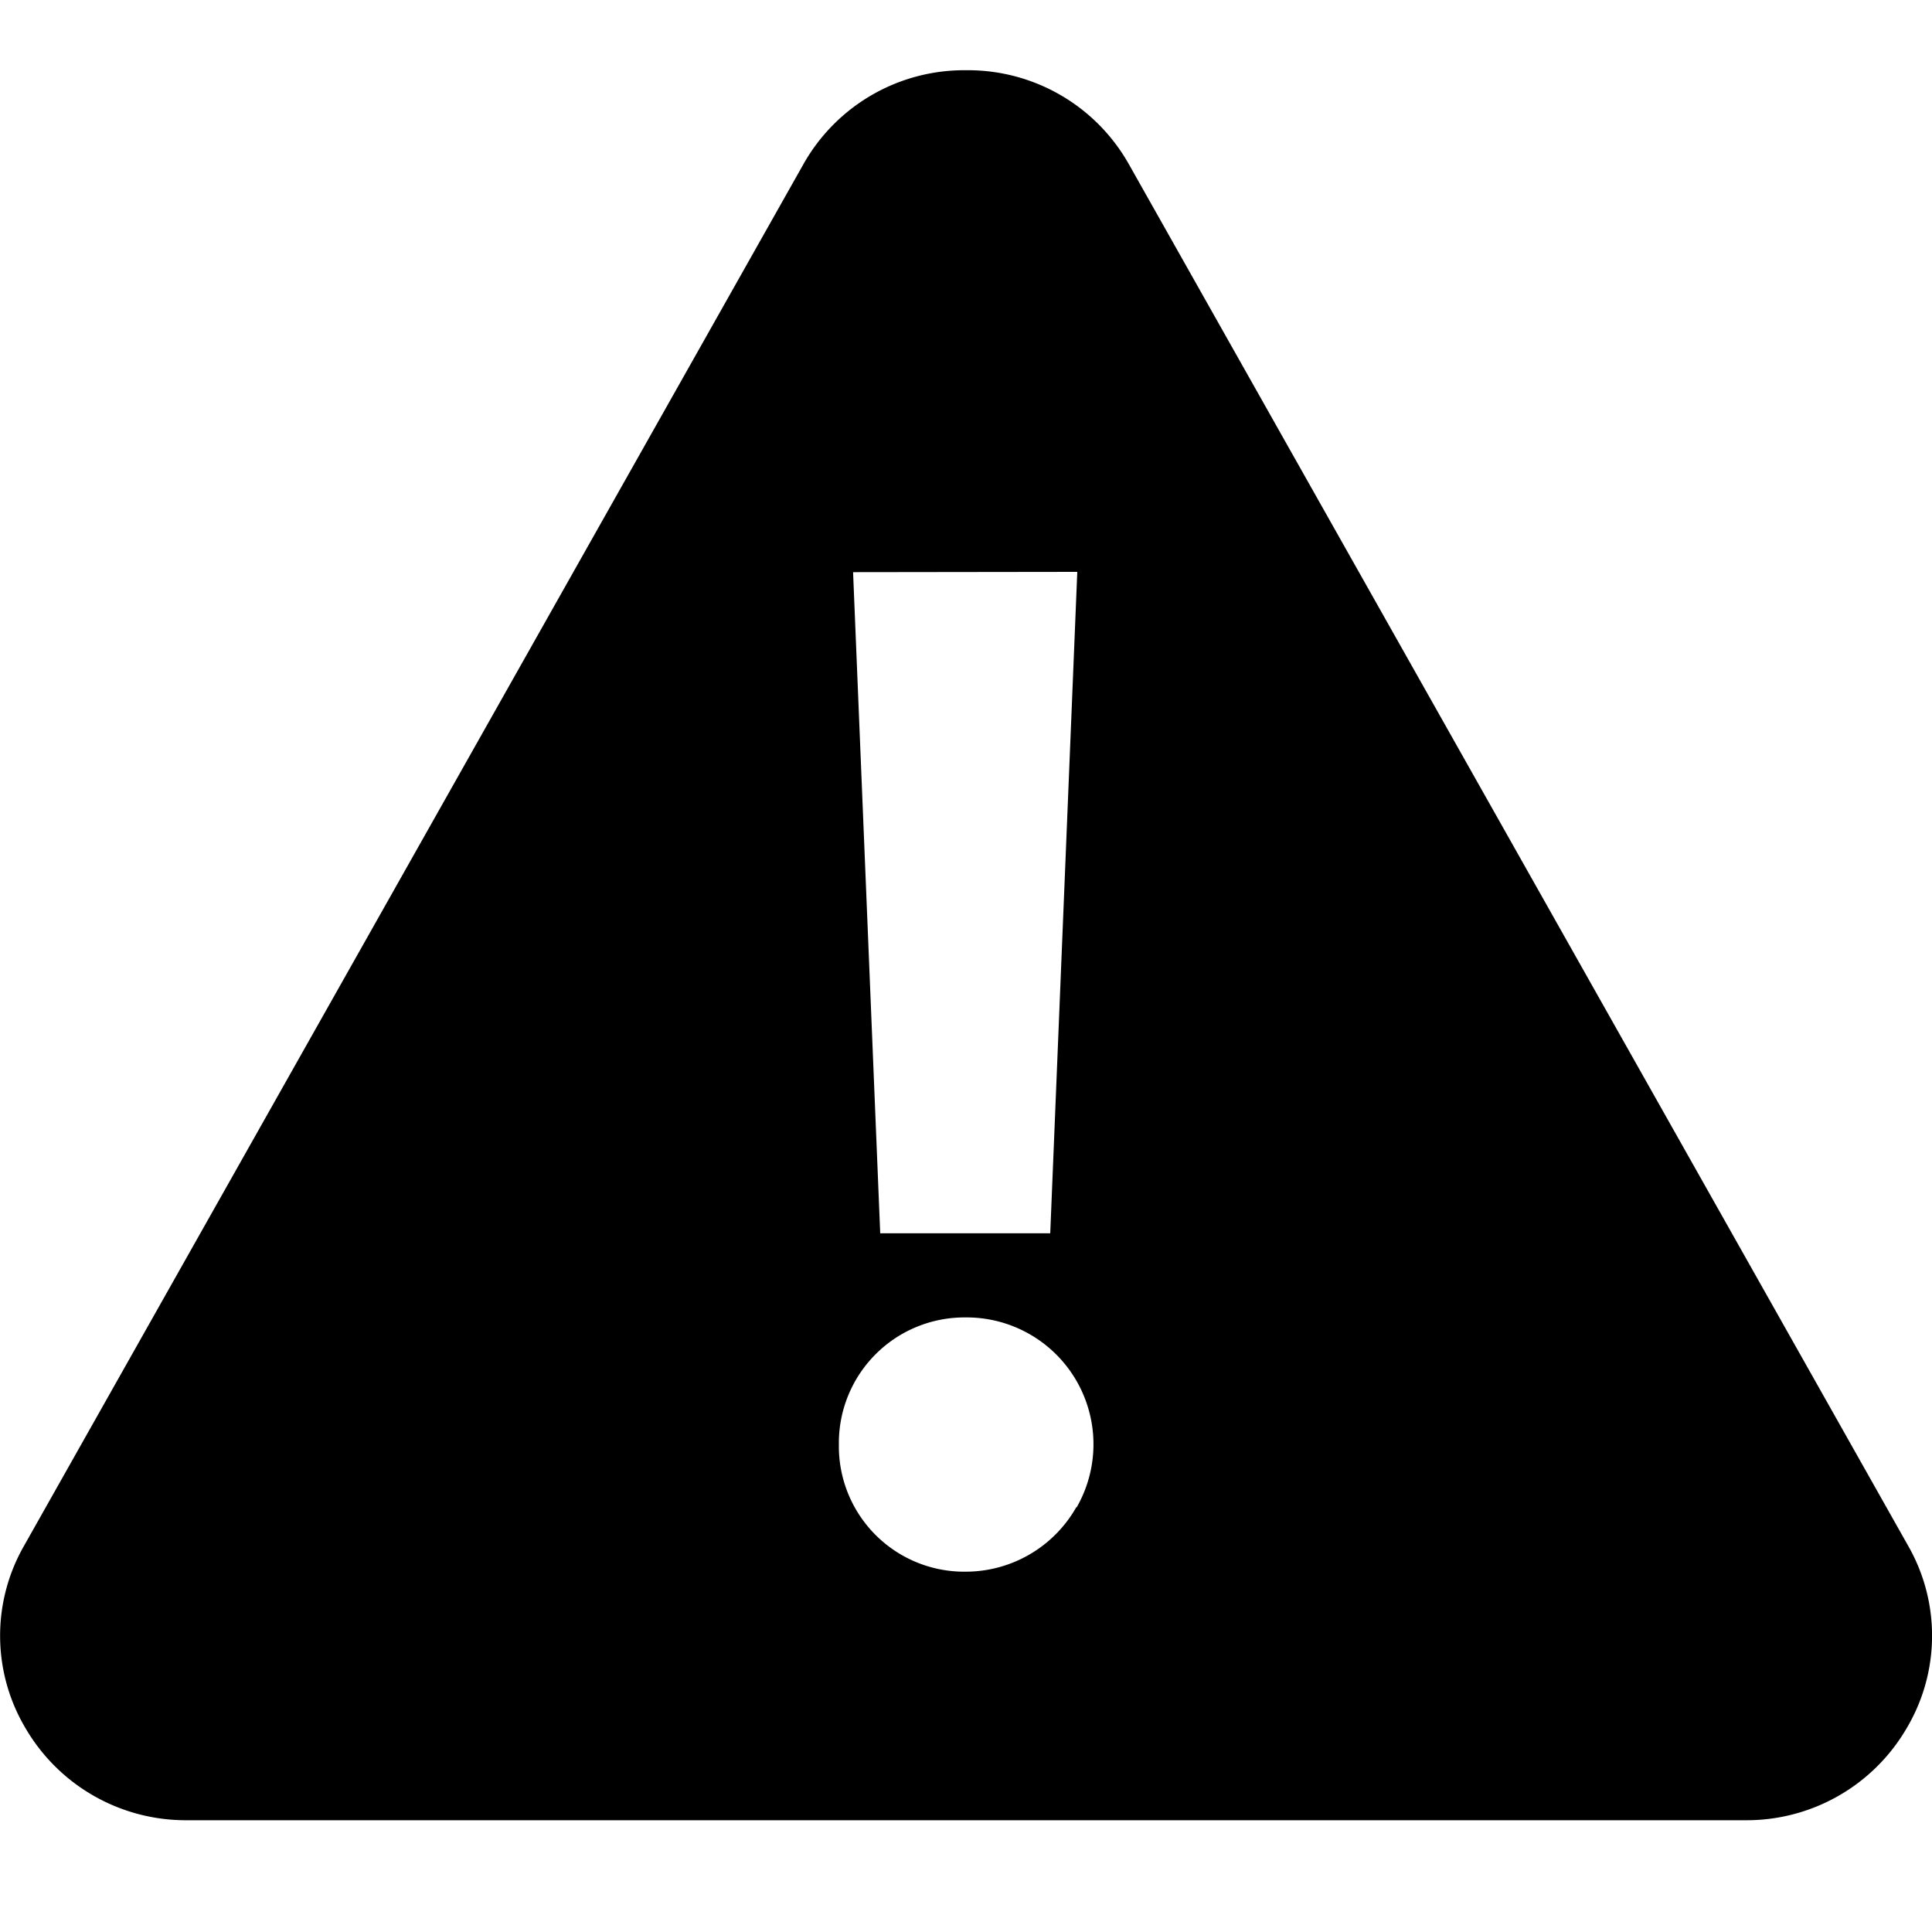 <svg xmlns="http://www.w3.org/2000/svg" viewBox="0 0 20 20" fill="currentColor"><path d="M19.752 16 11.686 1.7A1.911 1.911 0 0 0 10 .727a1.91 1.91 0 0 0-1.686.978L.25 16a1.873 1.873 0 0 0 .02 1.9 1.92 1.92 0 0 0 1.665.943h16.132a1.917 1.917 0 0 0 1.665-.943 1.875 1.875 0 0 0 .02-1.9Zm-8.6-10.08-.28 6.847h-1.76l-.281-6.844 2.322-.003Zm-.01 9.682A1.317 1.317 0 0 1 10 16.27a1.298 1.298 0 0 1-1.316-1.316 1.3 1.3 0 0 1 1.309-1.316 1.313 1.313 0 0 1 1.152 1.967l-.002-.003Z"/></svg>